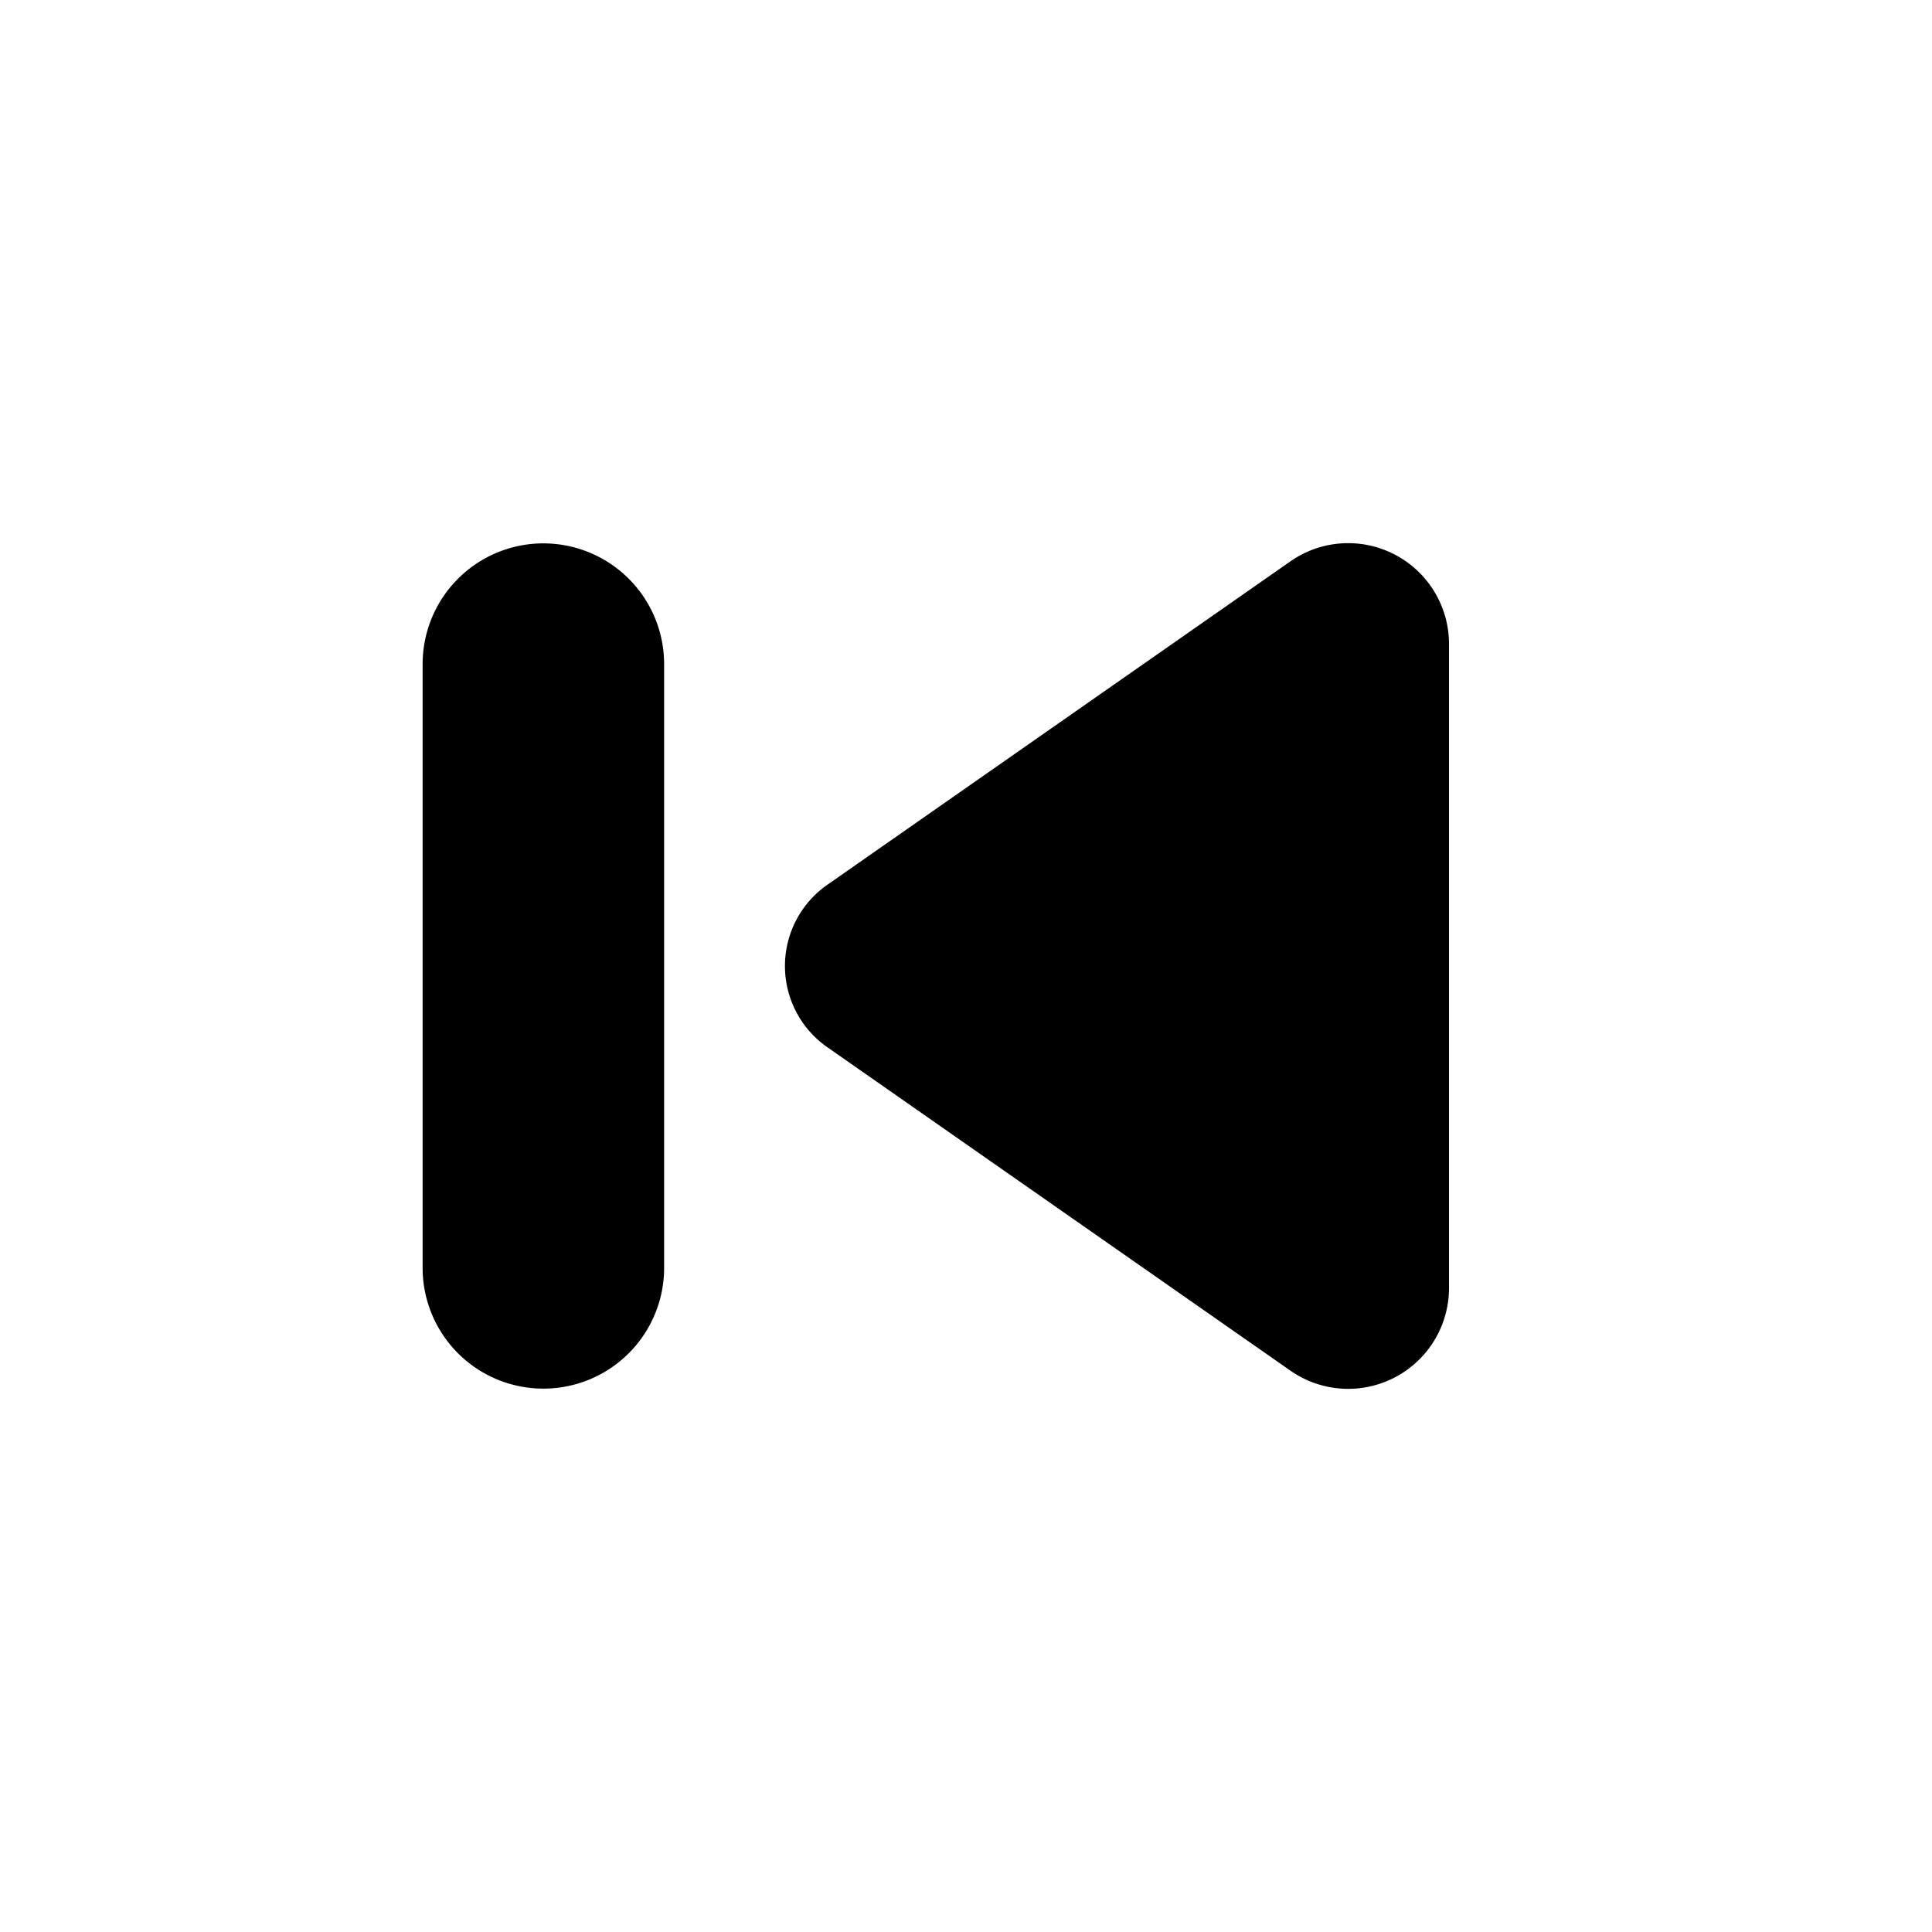 <svg id="icon" xmlns="http://www.w3.org/2000/svg" viewBox="0 0 32 32"><title>media-previous</title><path d="M21.37,9.3l-7.66,5.35a1.64,1.64,0,0,0,0,2.7l7.66,5.35A1.67,1.67,0,0,0,24,21.35V10.65A1.67,1.67,0,0,0,21.37,9.3Z"/><path d="M9,9a2,2,0,0,0-2,2V21a2,2,0,0,0,4,0V11A2,2,0,0,0,9,9Z"/></svg>
